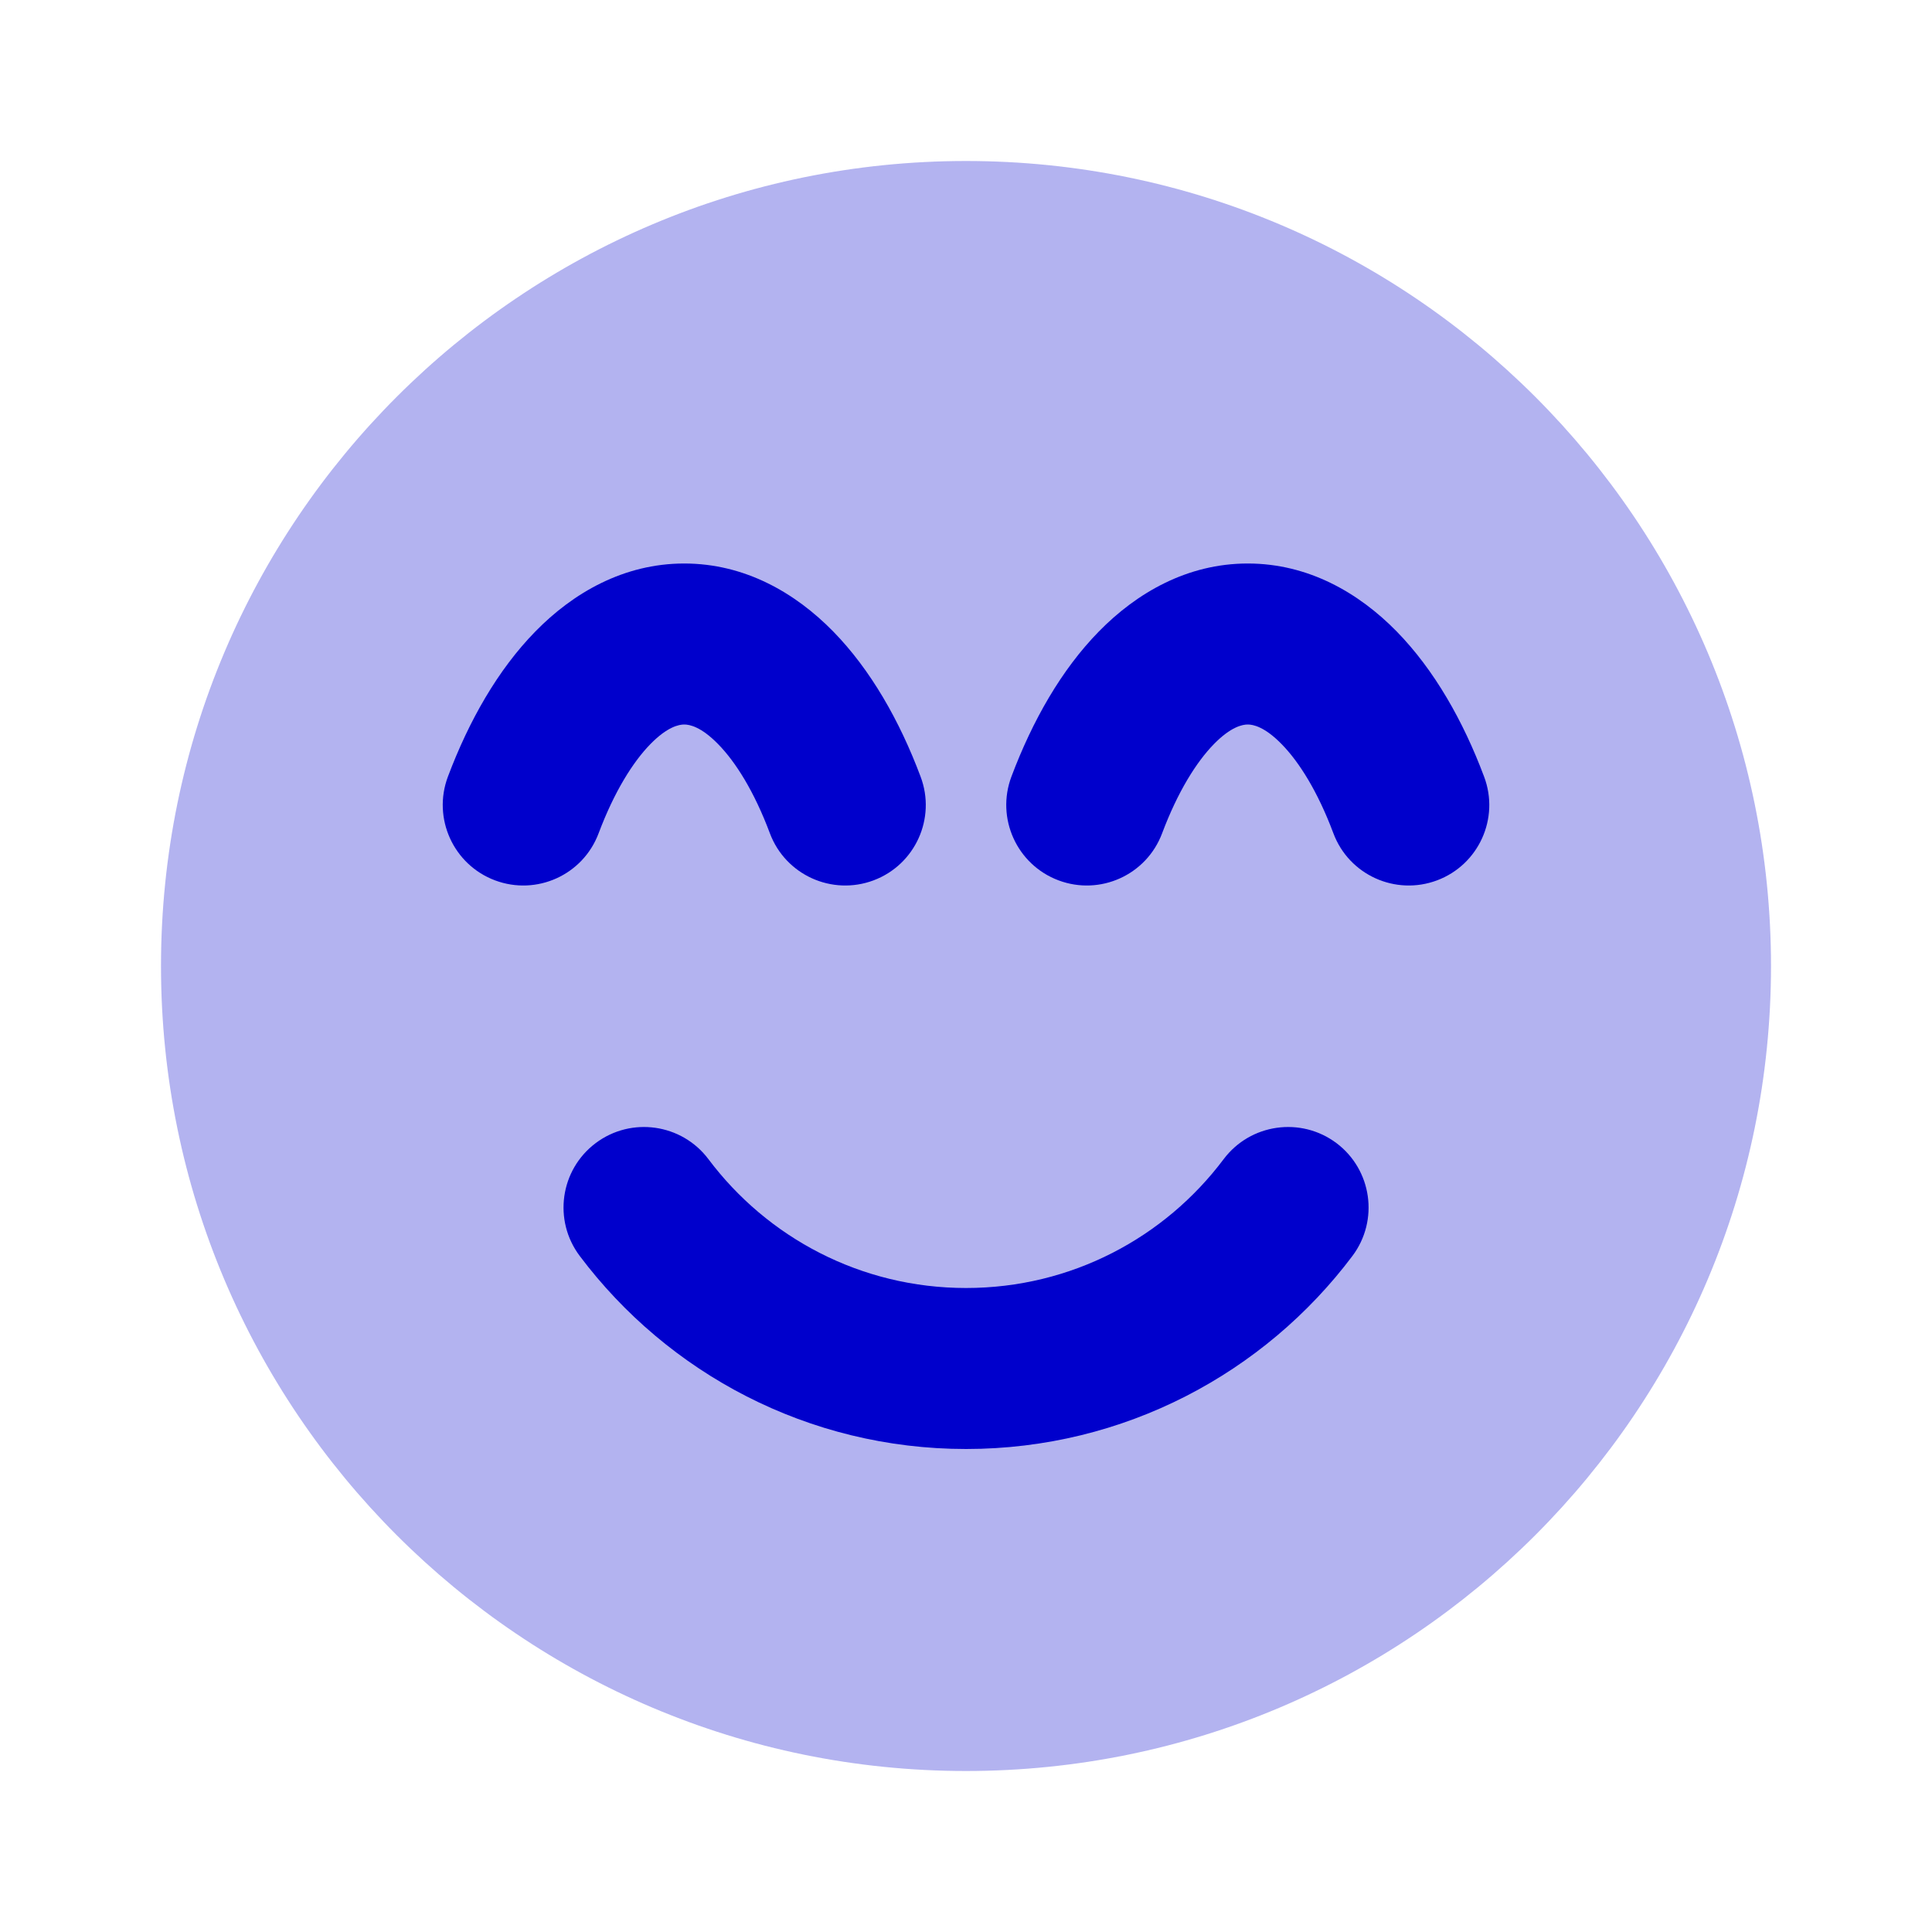 <svg width="24" height="24" viewBox="0 0 24 24" fill="none" xmlns="http://www.w3.org/2000/svg">
<path opacity="0.3" d="M12 2C6.477 2 2 6.477 2 12C2 17.523 6.477 22 12 22C17.523 22 22 17.523 22 12C22 6.477 17.523 2 12 2Z" fill="#0000CC"/>
<path fill-rule="evenodd" clip-rule="evenodd" d="M6.65 7.845C7.119 7.365 7.748 7 8.5 7C9.253 7 9.881 7.365 10.351 7.845C10.816 8.321 11.176 8.954 11.436 9.648C11.631 10.165 11.369 10.742 10.852 10.936C10.335 11.13 9.758 10.869 9.564 10.352C9.369 9.831 9.137 9.464 8.921 9.244C8.709 9.027 8.566 9 8.5 9C8.435 9 8.291 9.027 8.079 9.244C7.864 9.464 7.632 9.831 7.436 10.352C7.242 10.869 6.666 11.13 6.149 10.936C5.632 10.742 5.37 10.165 5.564 9.648C5.825 8.954 6.184 8.321 6.65 7.845ZM13.65 7.845C14.12 7.365 14.748 7 15.5 7C16.253 7 16.881 7.365 17.351 7.845C17.816 8.321 18.176 8.954 18.436 9.648C18.631 10.165 18.369 10.742 17.852 10.936C17.335 11.13 16.758 10.869 16.564 10.352C16.369 9.831 16.137 9.464 15.921 9.244C15.709 9.027 15.566 9 15.5 9C15.435 9 15.291 9.027 15.079 9.244C14.864 9.464 14.632 9.831 14.436 10.352C14.242 10.869 13.666 11.13 13.149 10.936C12.632 10.742 12.37 10.165 12.564 9.648C12.825 8.954 13.184 8.321 13.65 7.845ZM7.4 14.2C7.841 13.869 8.468 13.958 8.8 14.399C9.531 15.373 10.693 16 12.001 16C13.309 16 14.47 15.373 15.201 14.399C15.533 13.958 16.16 13.869 16.602 14.2C17.043 14.532 17.132 15.159 16.801 15.601C15.708 17.056 13.964 18 12.001 18C10.037 18 8.294 17.056 7.201 15.601C6.869 15.159 6.958 14.532 7.4 14.2Z" fill="#0000CC"/>
</svg>
